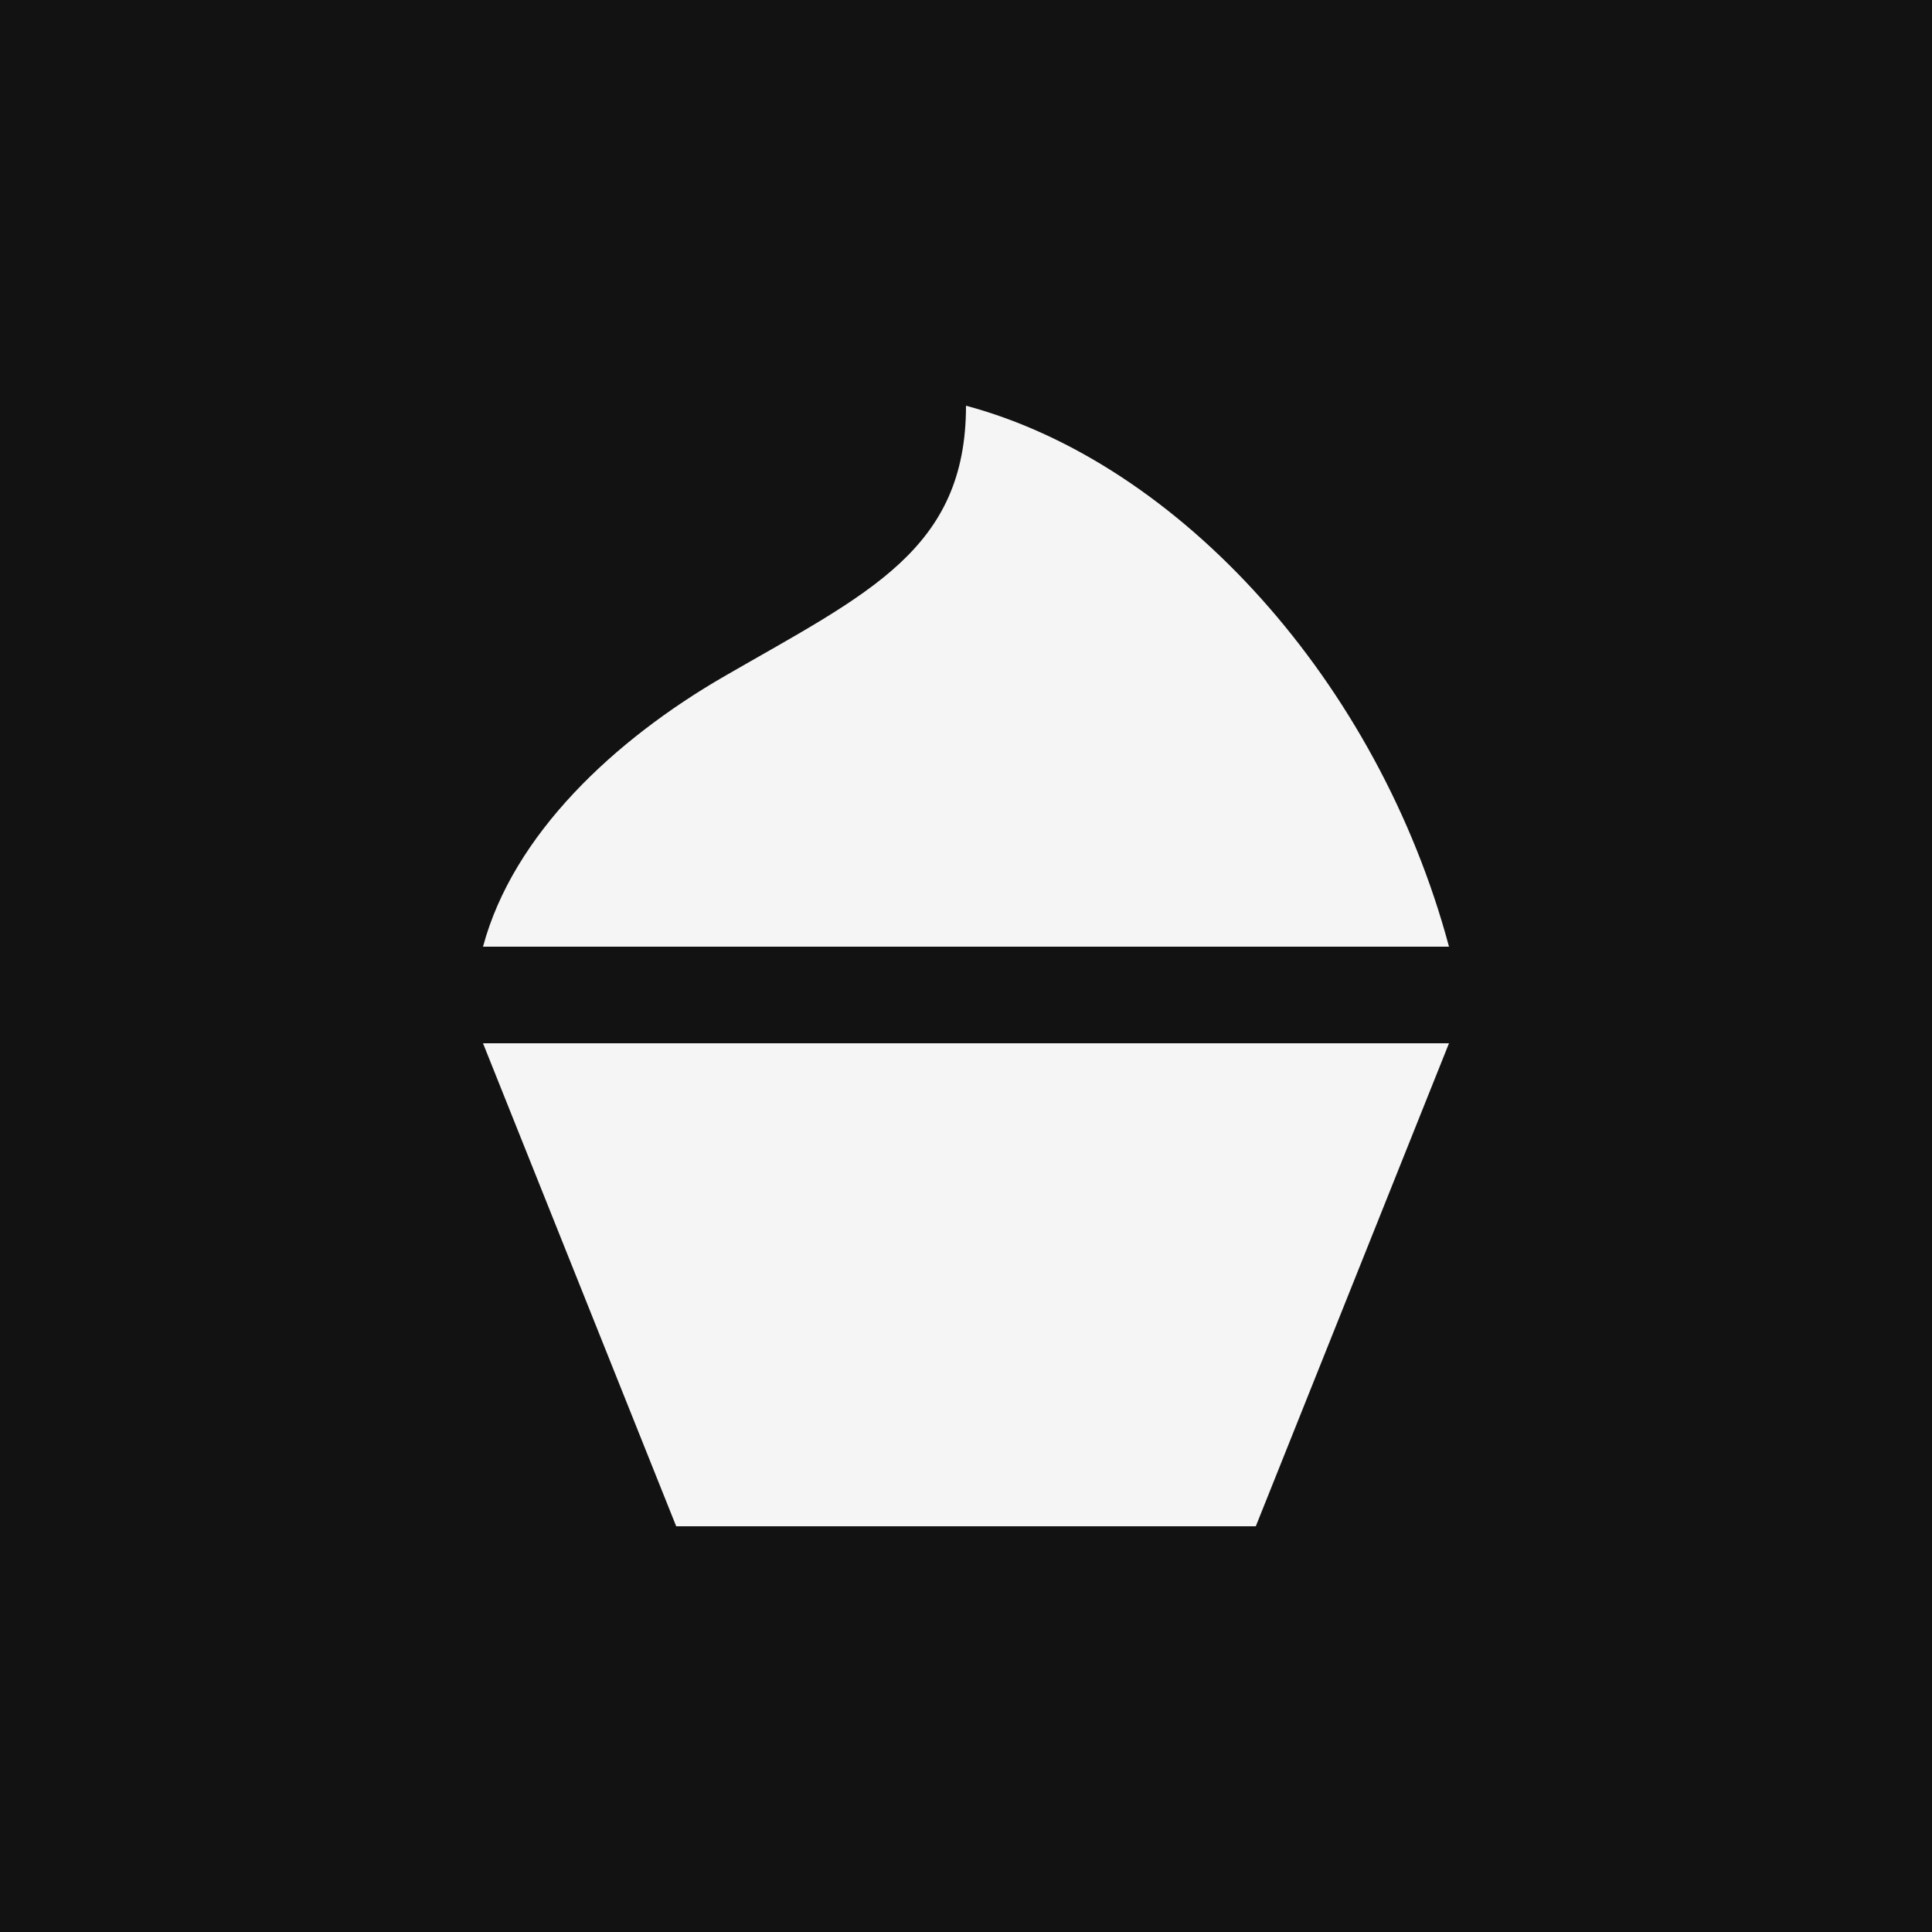 <?xml version="1.0" encoding="UTF-8" standalone="no"?>
<svg
   xmlns:dc="http://purl.org/dc/elements/1.1/"
   xmlns:cc="http://creativecommons.org/ns#"
   xmlns:rdf="http://www.w3.org/1999/02/22-rdf-syntax-ns#"
   xmlns:svg="http://www.w3.org/2000/svg"
   xmlns="http://www.w3.org/2000/svg"
   xmlns:sodipodi="http://sodipodi.sourceforge.net/DTD/sodipodi-0.dtd"
   xmlns:inkscape="http://www.inkscape.org/namespaces/inkscape"
   sodipodi:docname="icon.svg"
   inkscape:version="1.0 (4035a4fb49, 2020-05-01)"
   id="svg8"
   version="1.1"
   viewBox="0 0 132.292 132.292"
   height="500"
   width="500">
  <defs
     id="defs2" />
  <sodipodi:namedview
     inkscape:window-maximized="1"
     inkscape:window-y="-8"
     inkscape:window-x="-8"
     inkscape:window-height="1017"
     inkscape:window-width="1920"
     inkscape:pagecheckerboard="true"
     units="px"
     showgrid="false"
     inkscape:document-rotation="0"
     inkscape:current-layer="layer1"
     inkscape:document-units="px"
     inkscape:cy="299.21091"
     inkscape:cx="312.72458"
     inkscape:zoom="0.7072445"
     inkscape:pageshadow="2"
     inkscape:pageopacity="0.0"
     borderopacity="1.0"
     bordercolor="#666666"
     pagecolor="#ffffff"
     id="base" />
  <g
     id="layer1"
     inkscape:groupmode="layer"
     inkscape:label="Background">
    <rect
       y="0"
       x="0"
       height="132.292"
       width="132.292"
       id="rect834"
       style="fill:#121212;fill-opacity:1;stroke:none;stroke-width:2.247;stroke-linecap:round" />
  </g>
  <g
     inkscape:label="Icon"
     id="layer2"
     inkscape:groupmode="layer">
    <path
       id="rect836"
       style="fill:#f5f5f5;fill-opacity:1;stroke:none;stroke-width:0.397;stroke-linecap:round"
       d="M 33.073,71.437 H 99.219 L 85.99,104.51 H 46.302 Z"
       sodipodi:nodetypes="ccccc" />
    <path
       sodipodi:nodetypes="ccccc"
       id="path854"
       d="M 33.073,64.823 H 99.219 C 94.371,46.73 80.8,31.708 66.146,27.781 c 0,9.881 -6.718,12.852 -16.536,18.521 -7.536,4.351 -14.478,10.84 -16.536,18.521 z"
       style="fill:#f5f5f5;fill-opacity:1;stroke:none;stroke-width:0.265px;stroke-linecap:butt;stroke-linejoin:miter;stroke-opacity:1" />
  </g>
</svg>
